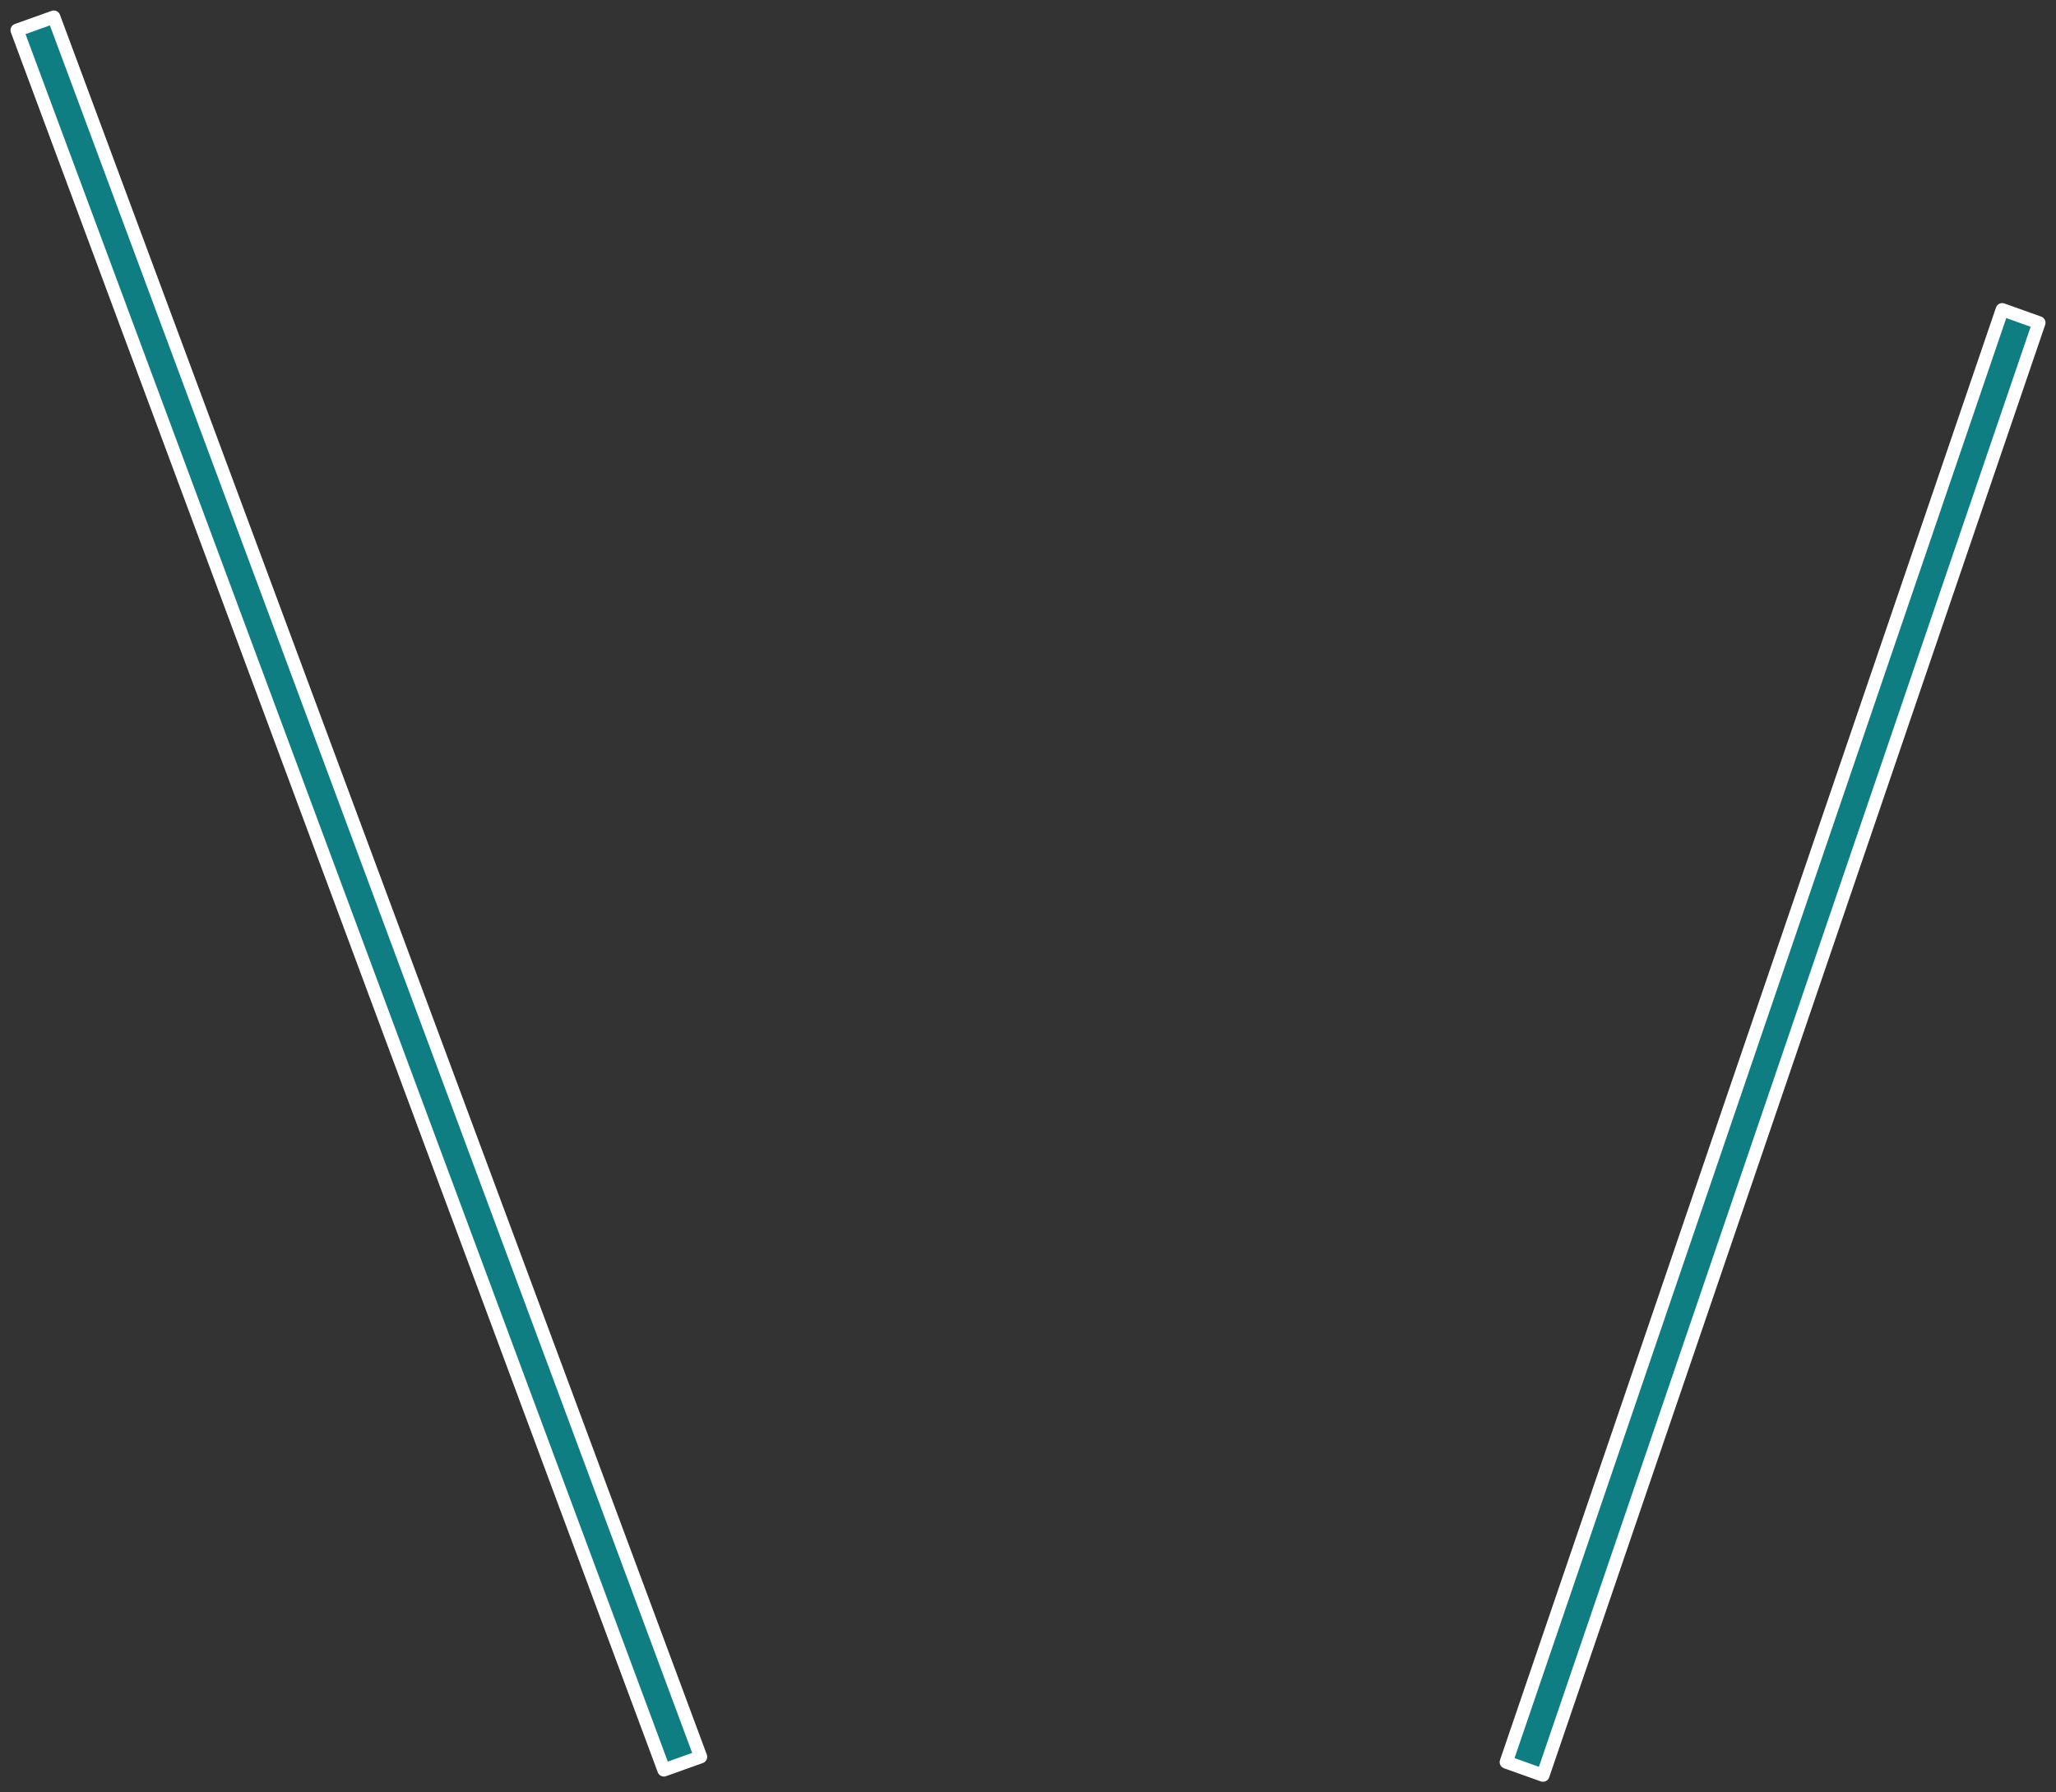 <?xml version="1.0" encoding="utf-8"?>
<!-- Generator: Adobe Illustrator 19.1.0, SVG Export Plug-In . SVG Version: 6.00 Build 0)  -->
<!DOCTYPE svg PUBLIC "-//W3C//DTD SVG 1.1//EN" "http://www.w3.org/Graphics/SVG/1.1/DTD/svg11.dtd">
<svg version="1.1" id="Layer_1" xmlns="http://www.w3.org/2000/svg" xmlns:xlink="http://www.w3.org/1999/xlink" x="0px" y="0px"
	 viewBox="44 -44.3 156.7 136.6" style="enable-background:new 44 -44.3 156.7 136.6;" xml:space="preserve">
<rect x="44" y="-44.3" width="156.7" height="136.6" fill="#333333" stroke="none"/>
<style type="text/css">
	.st0{fill:#0F7E83;stroke:#FFFFFF;stroke-linecap:round;stroke-linejoin:round;stroke-miterlimit:10;}
</style>
<path class="st0" d="M161.6,91l-2.8-1l37.8-110.7l2.8,1L161.6,91z M94.6,90.6L45.3-42l2.8-1L97.4,89.6L94.6,90.6z"/>
</svg>
